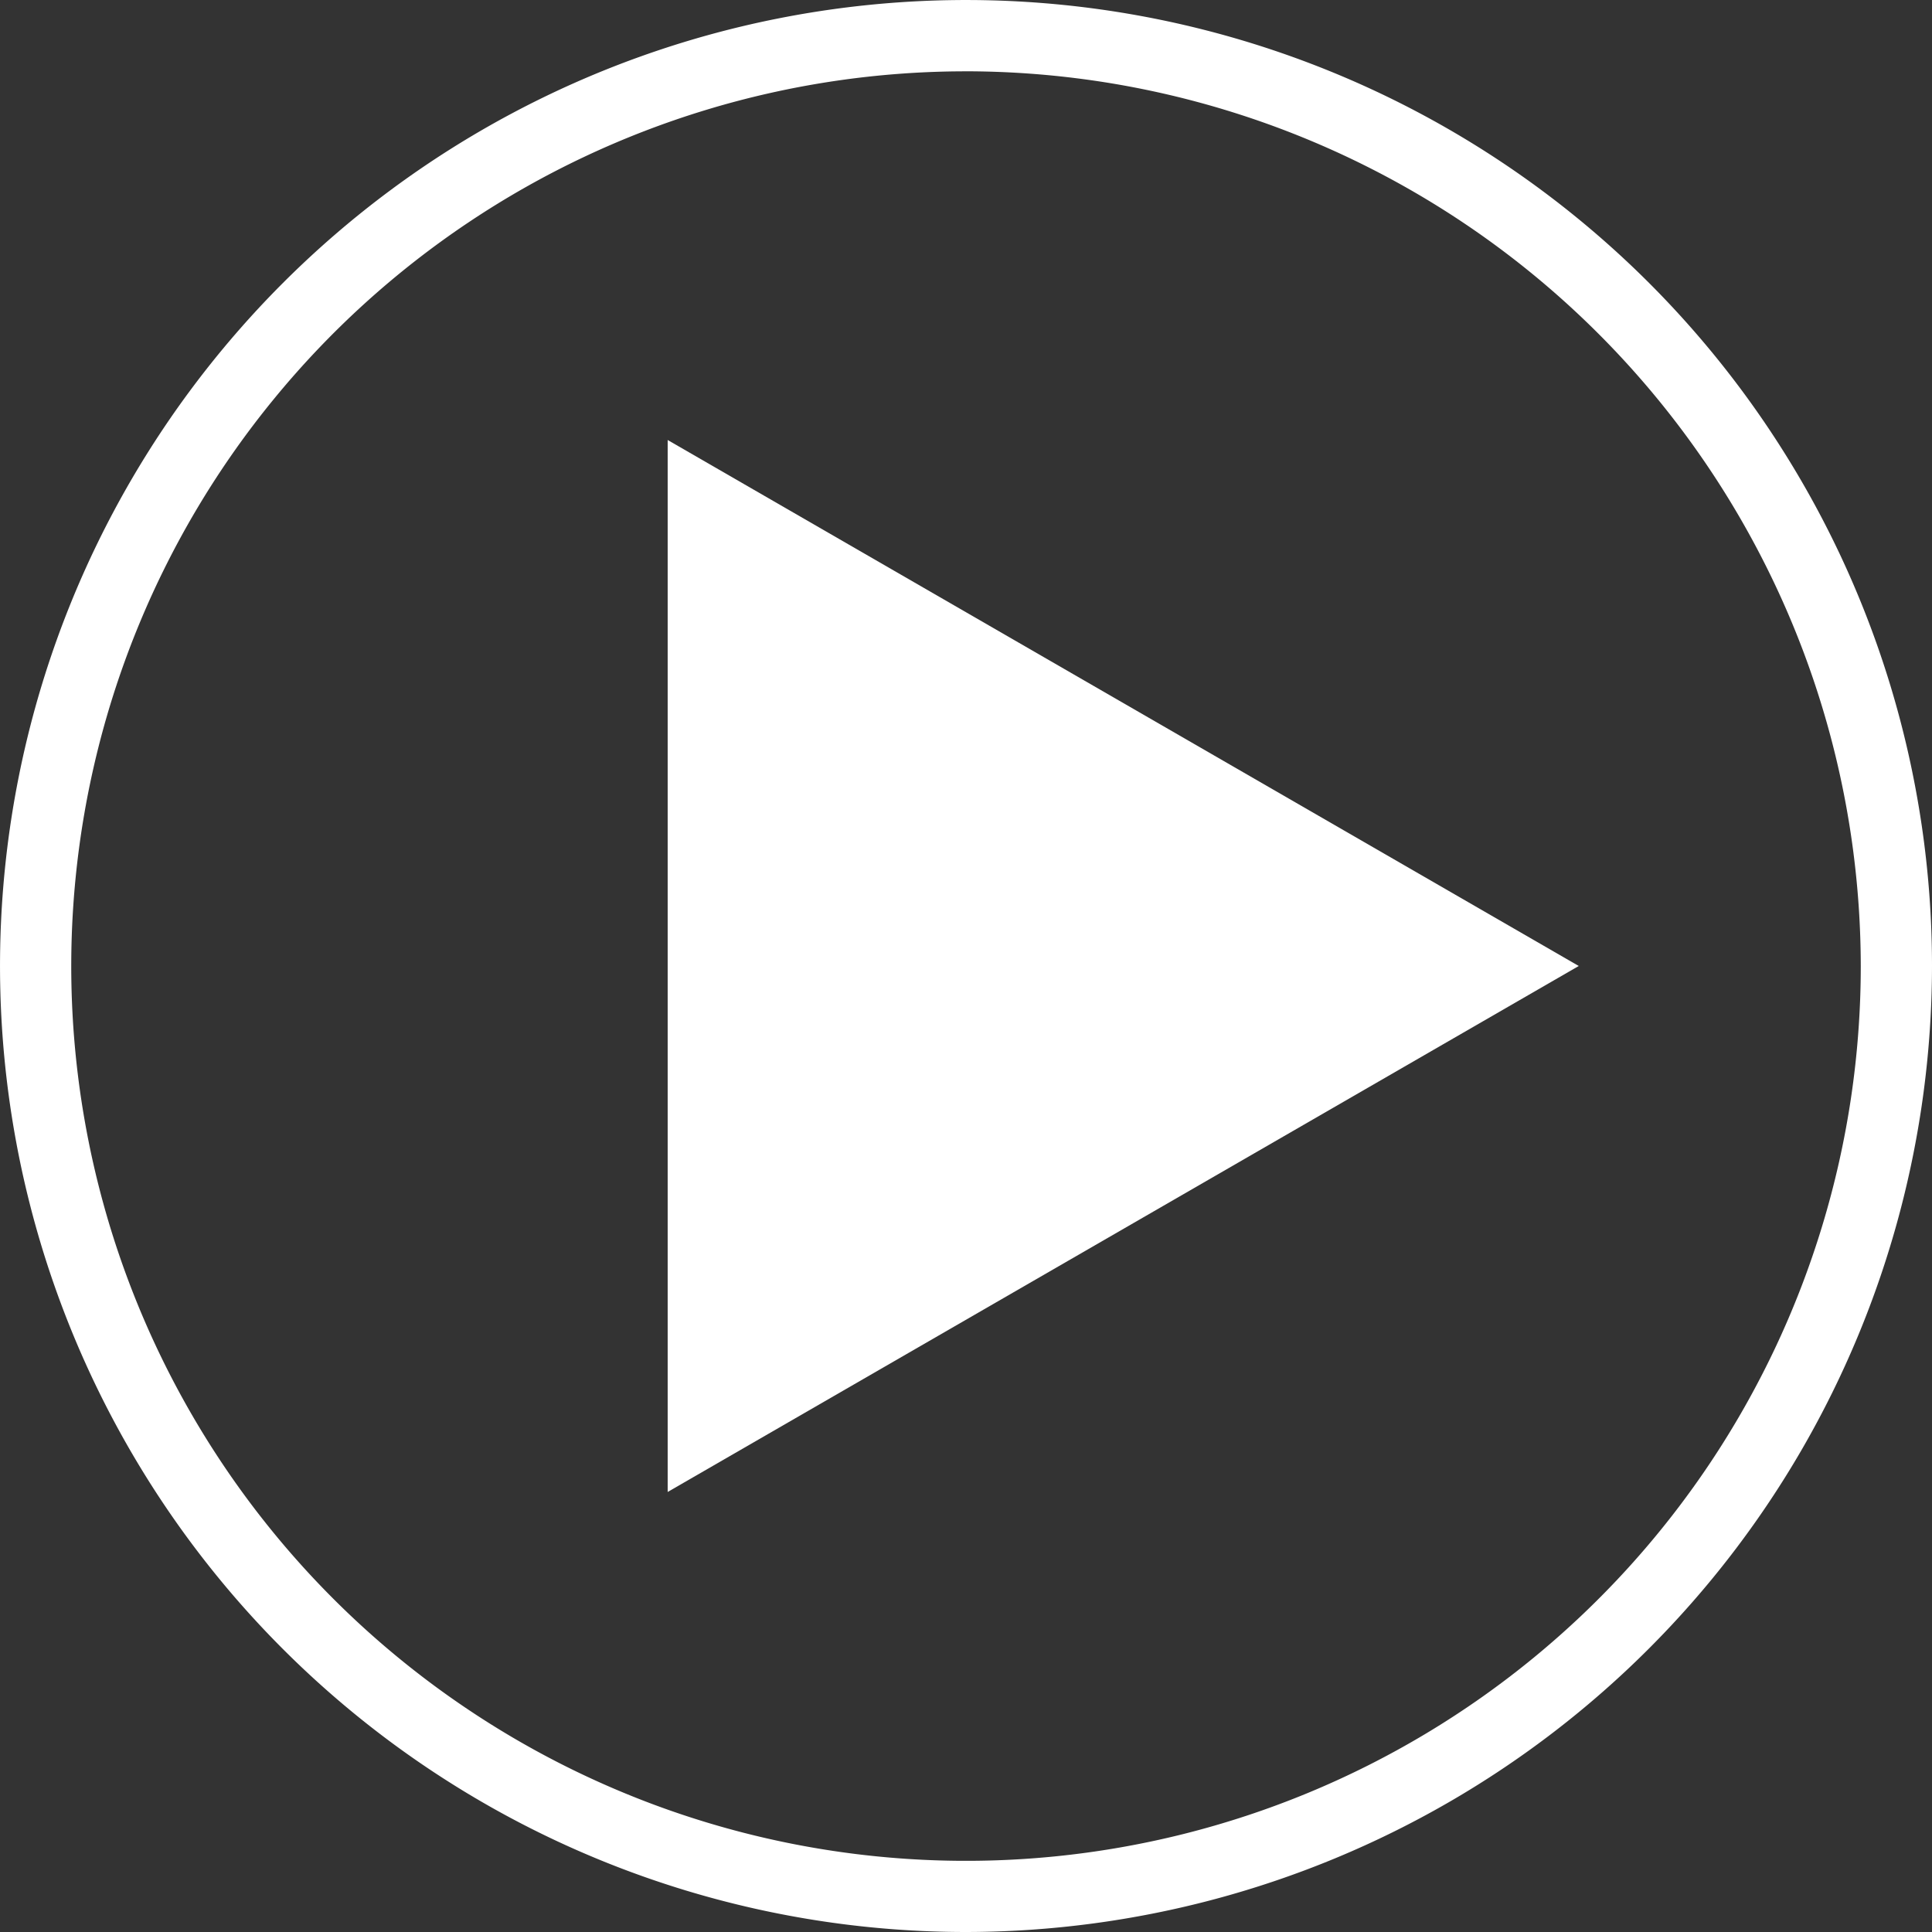 <svg xmlns="http://www.w3.org/2000/svg" width="86.983" height="86.983" viewBox="0 0 86.983 86.983">
  <rect x="0" y="0" width="86.983" height="86.983" fill="#333333" stroke="none"/>
  <g id="Group_8134" data-name="Group 8134" transform="translate(0 0)">
    <g id="Group_8130" data-name="Group 8130" transform="translate(30.06 19.81)">
      <path id="Path_1" data-name="Path 1" d="M848.71,457.86l41.019,23.681L848.71,505.222Z" transform="translate(-848.71 -457.86)" fill="#fff"/>
    </g>
    <g id="Group_8131" data-name="Group 8131">
      <path id="Path_15" data-name="Path 15" d="M798.472,483.073a43.491,43.491,0,1,1,43.491-43.491A43.541,43.541,0,0,1,798.472,483.073Zm0-83.772a40.284,40.284,0,1,0,40.284,40.284A40.331,40.331,0,0,0,798.472,399.3Z" transform="translate(-754.98 -396.09)" fill="#fff"/>
    </g>
  </g>
</svg>
